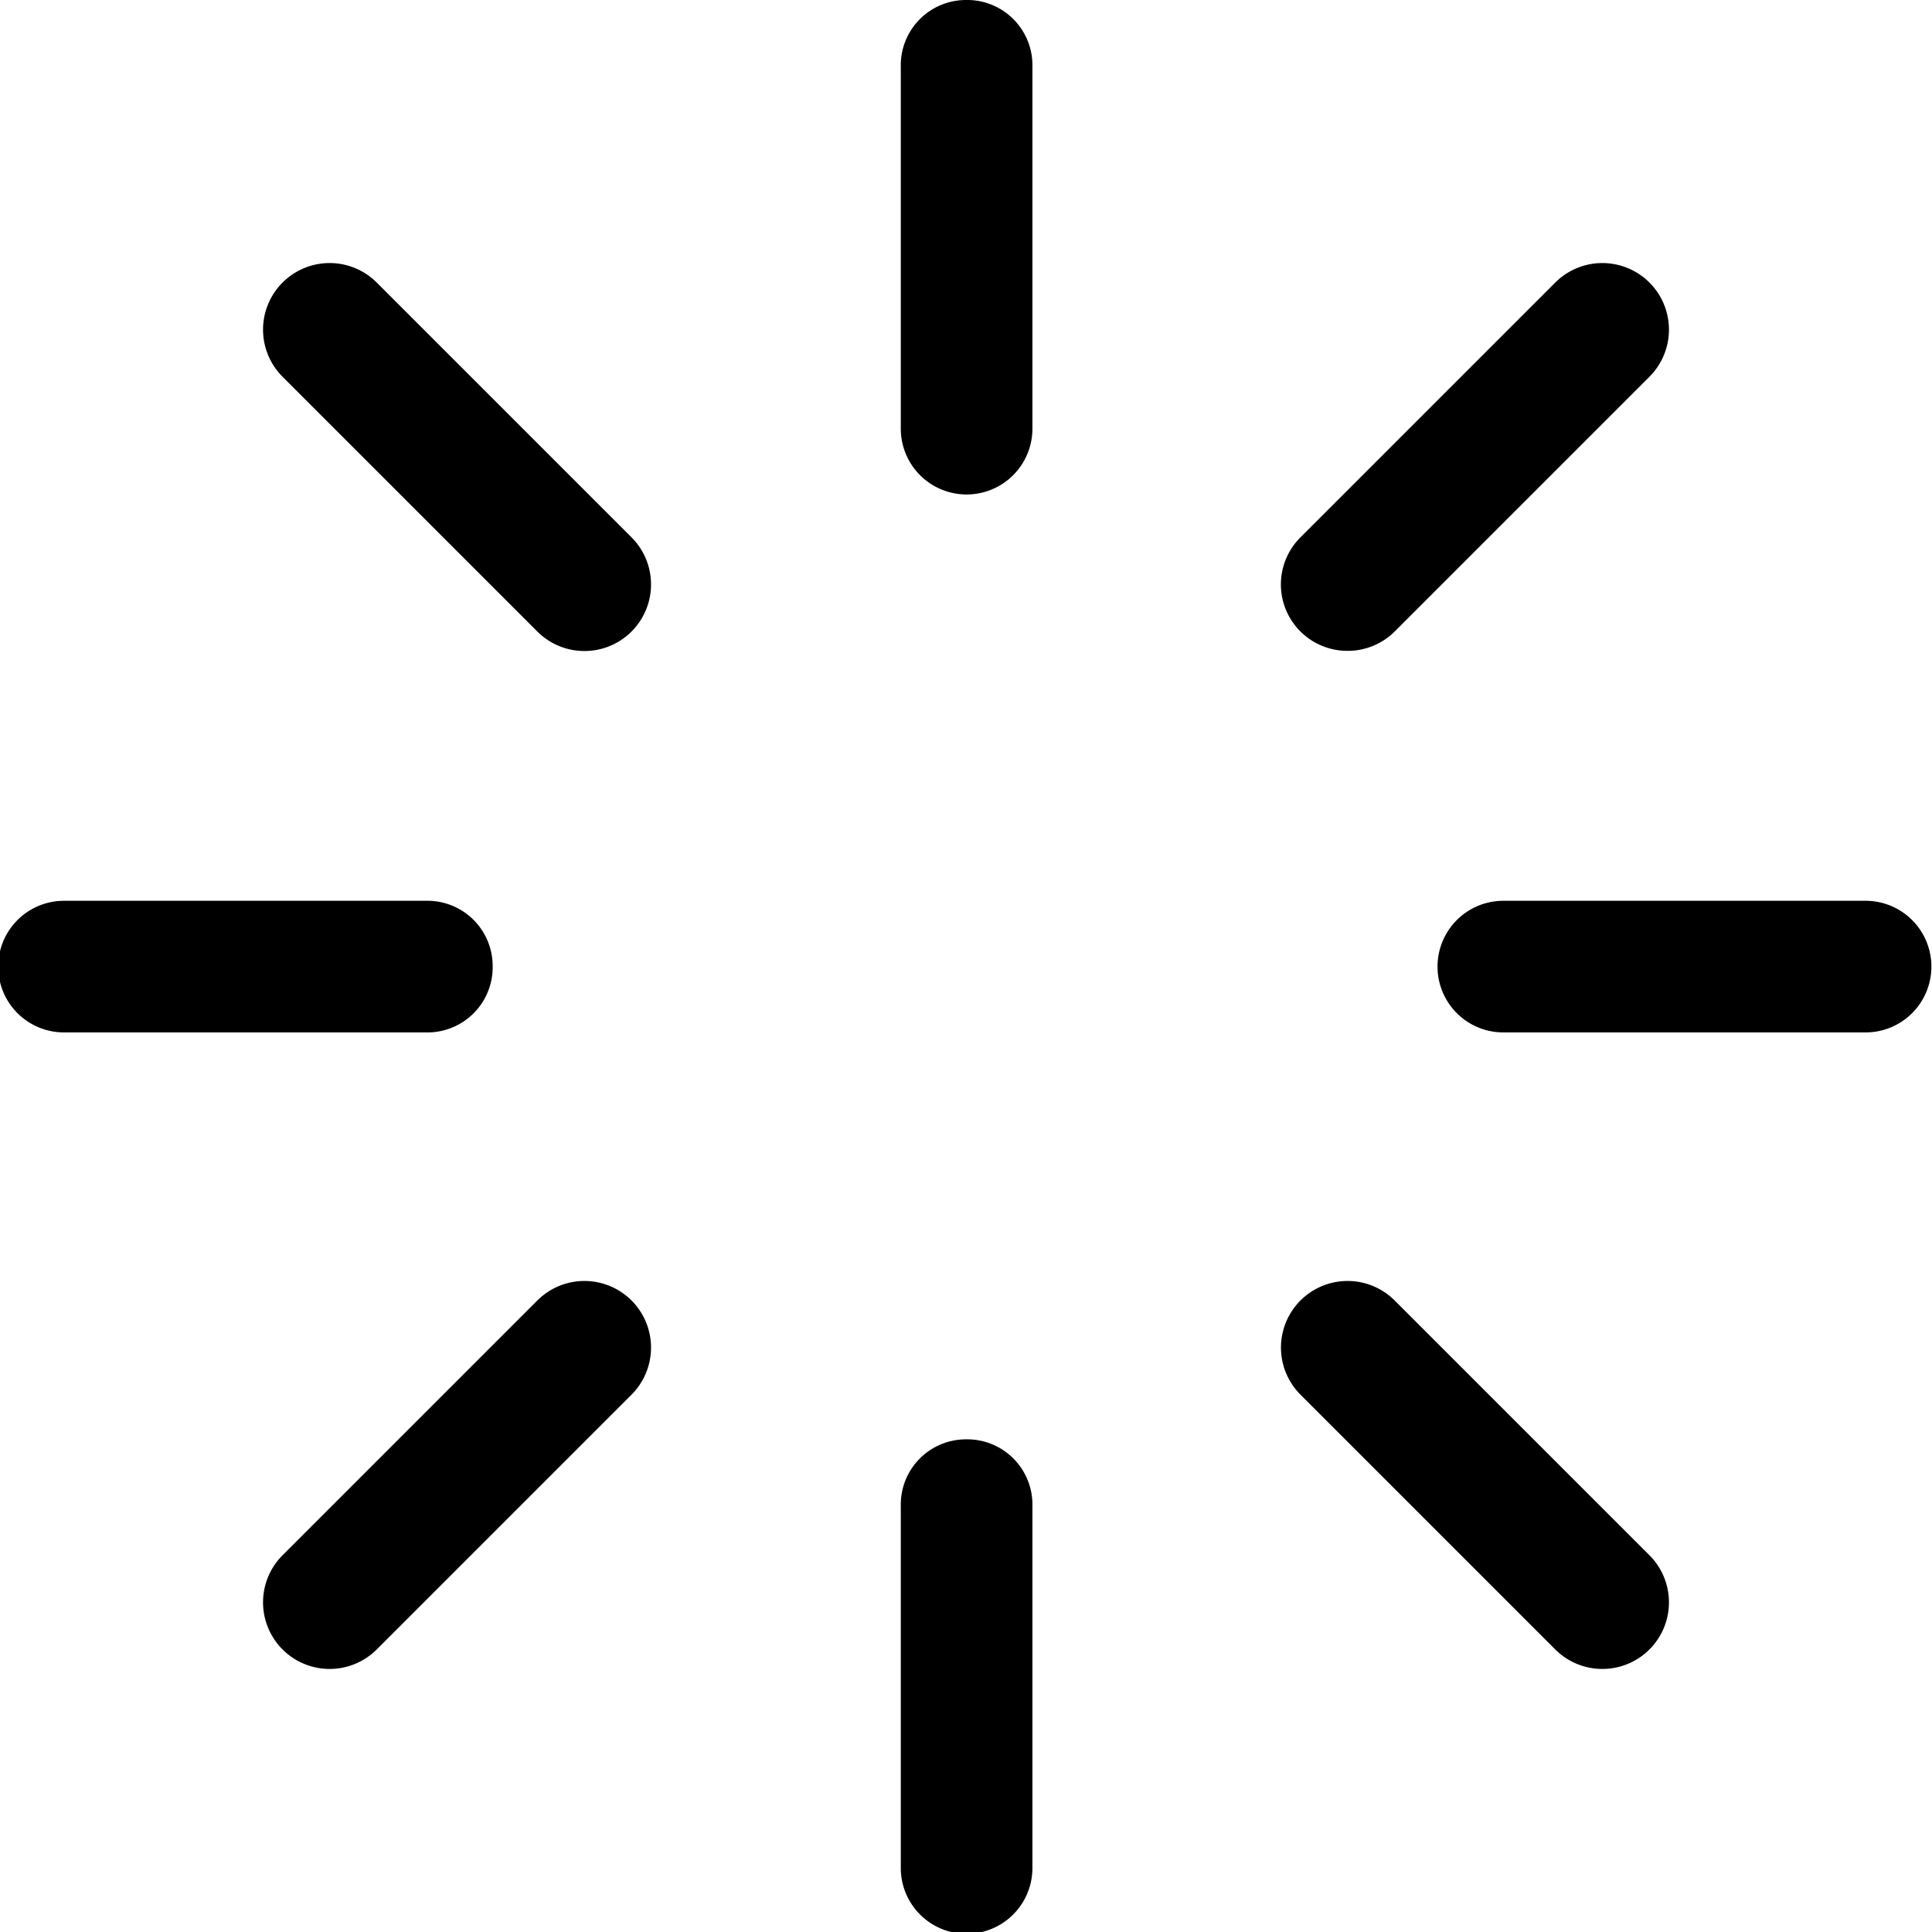 <svg class="icon icon-action" height="16" viewBox="0 0 16 16" version="1.1" aria-hidden="true">
    <path d="M8,0a.54.54,0,0,0-.54.55v3a.54.54,0,1,0,1.09,0v-3A.54.54,0,0,0,8,0Z"/>
    <path d="M8,11.92a.54.54,0,0,0-.54.55v3a.54.54,0,1,0,1.09,0v-3A.54.54,0,0,0,8,11.92Z"/>
    <path d="M15.45,7.46h-3a.54.54,0,1,0,0,1.09h3a.54.54,0,1,0,0-1.09Z"/>
    <path d="M4.08,8a.54.54,0,0,0-.55-.54h-3a.54.54,0,1,0,0,1.09h3A.54.54,0,0,0,4.08,8Z"/>
    <path d="M11.55,10.77a.55.55,0,1,0-.78.78l2.11,2.11a.55.55,0,1,0,.78-.78Z"/>
    <path d="M3.12,2.34a.55.55,0,0,0-.78.78L4.45,5.23a.55.55,0,0,0,.78-.78Z"/>
    <path d="M4.45,10.77,2.34,12.88a.55.55,0,1,0,.78.78l2.11-2.11a.55.55,0,1,0-.78-.78Z"/>
    <path d="M11.16,5.39a.55.55,0,0,0,.39-.16l2.11-2.11a.55.55,0,1,0-.78-.78L10.77,4.45a.55.55,0,0,0,.39.94Z"/>
</svg>
